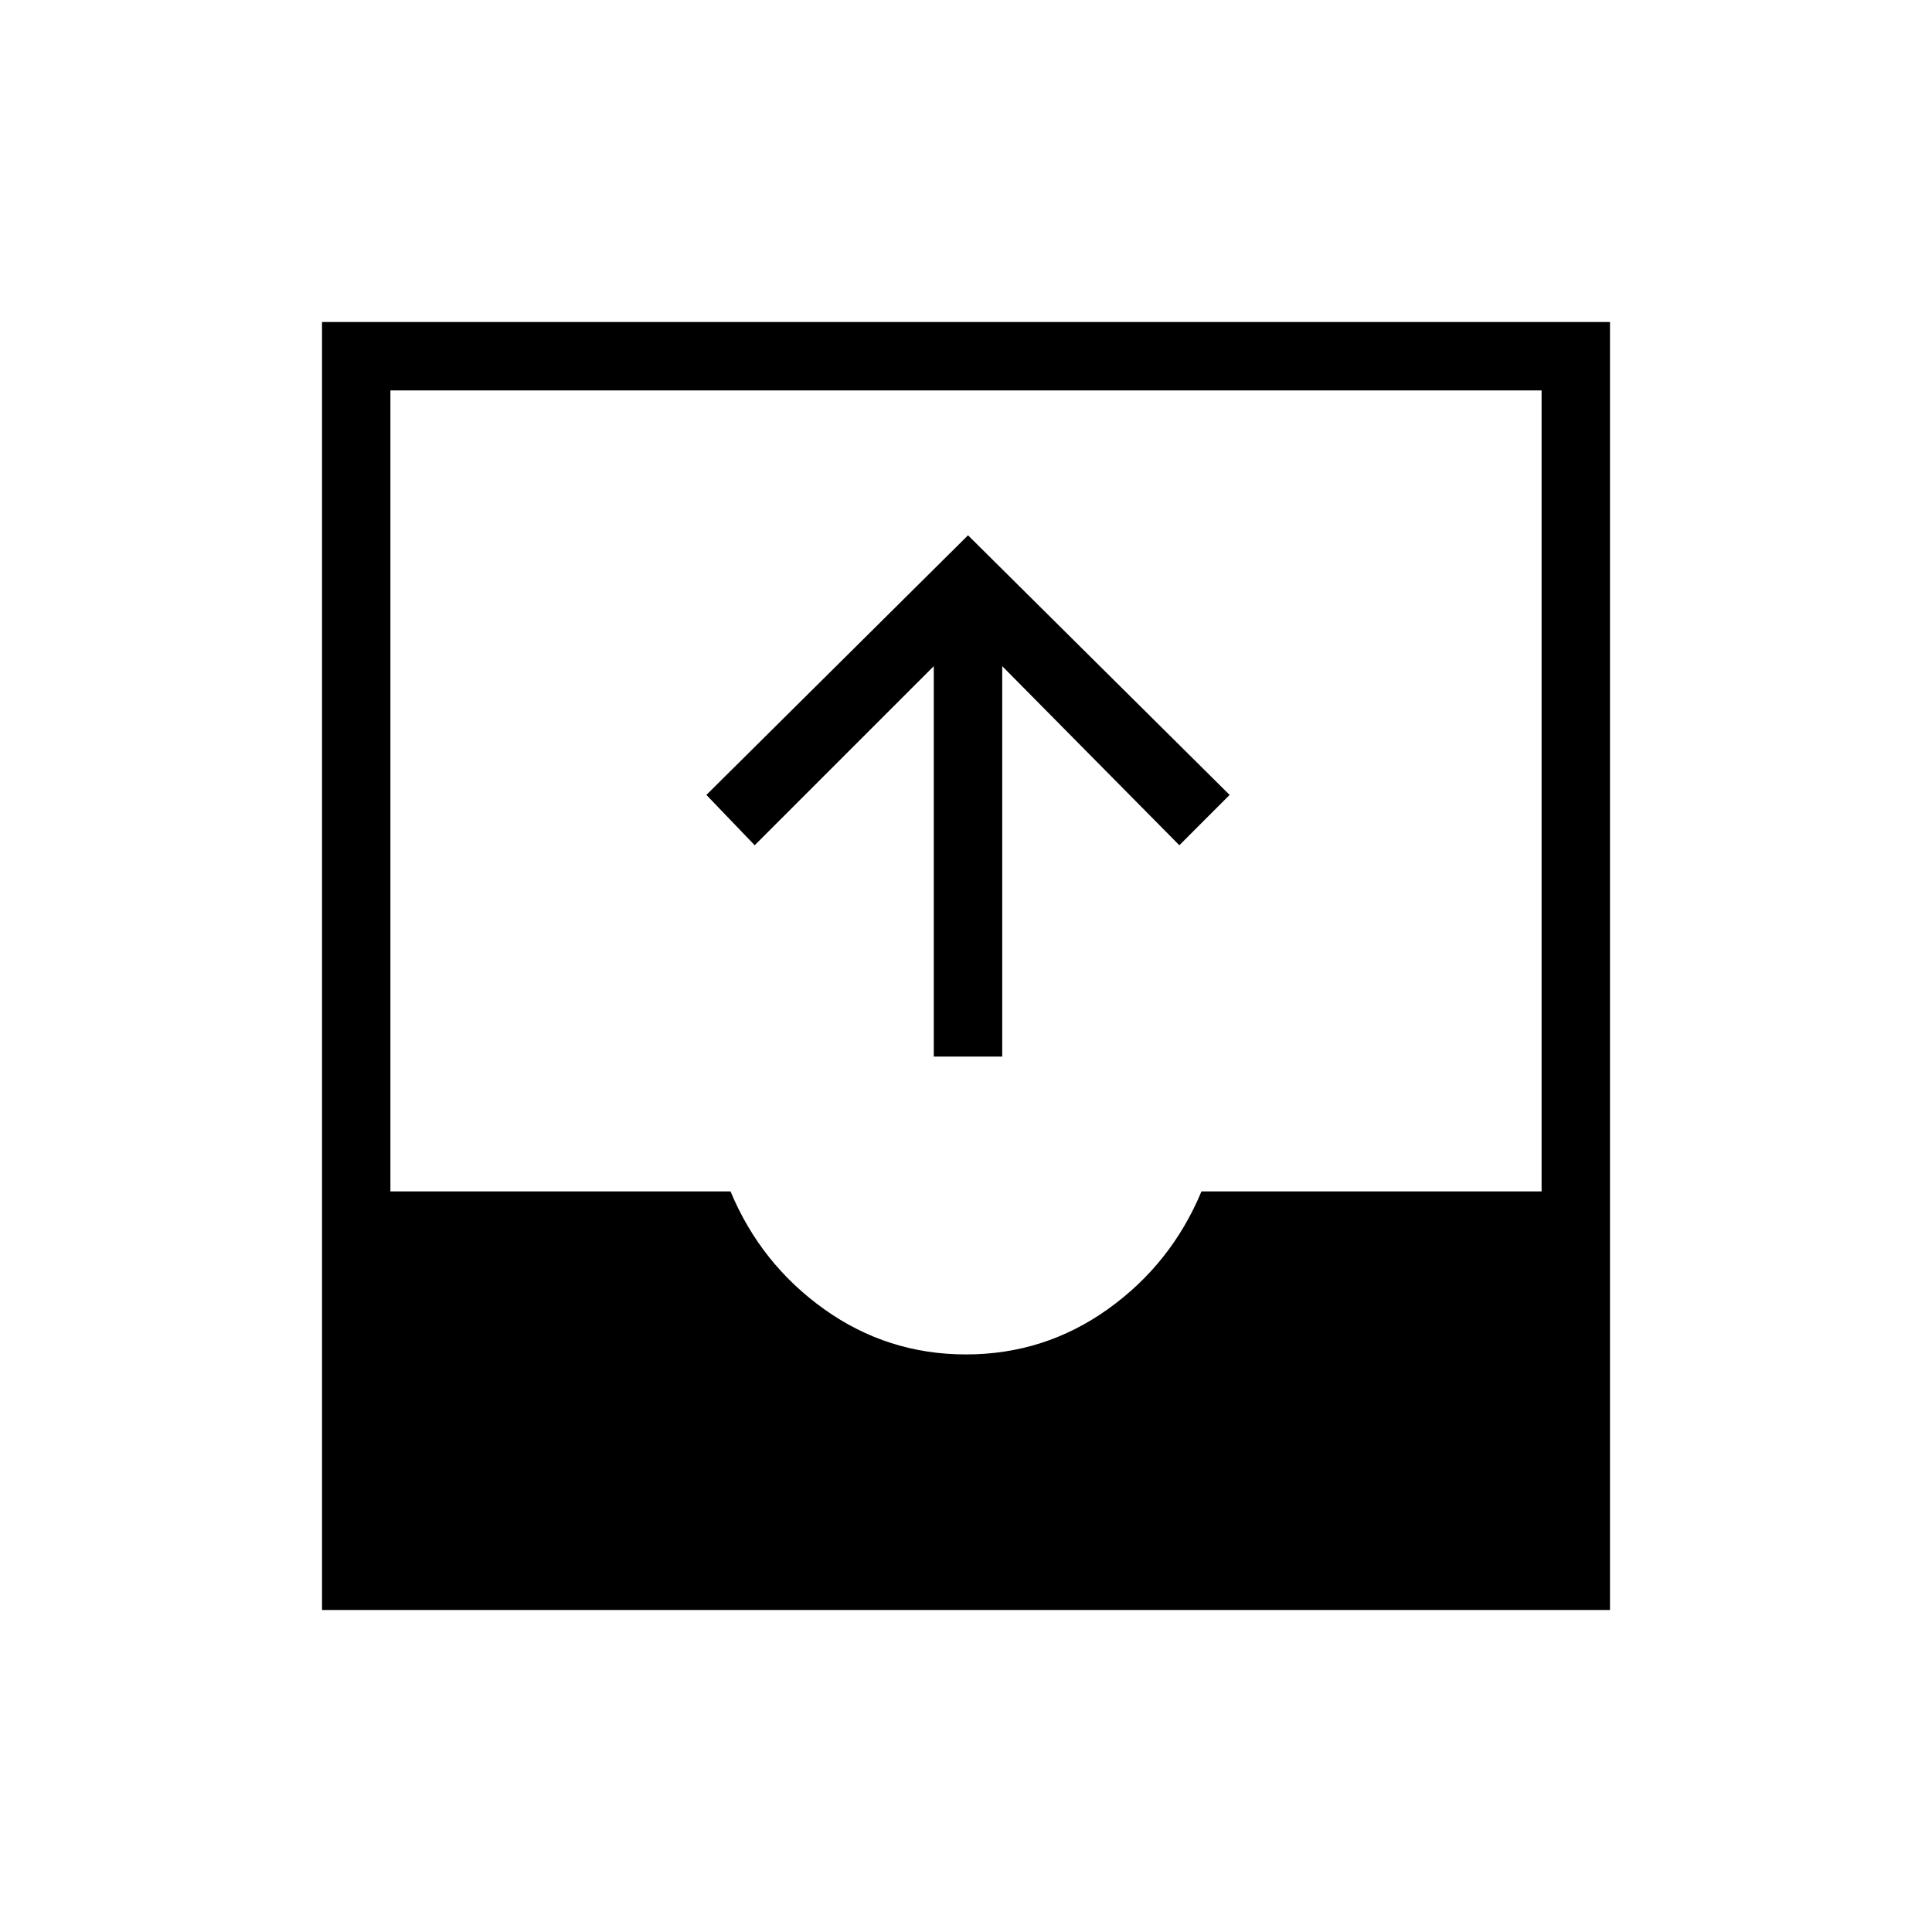 <svg xmlns="http://www.w3.org/2000/svg" height="40" width="40"><path d="M19.333 21.875v-8.083L15.625 17.5l-1-1.042 5.417-5.375 5.416 5.375-1.041 1.042-3.667-3.708v8.083ZM6.667 33.333V6.667h26.666v26.666ZM20 28.042q1.625 0 2.938-.938 1.312-.937 1.937-2.437h7.042V8.083H8.083v16.584h7.042q.625 1.5 1.937 2.437 1.313.938 2.938.938Z"/></svg>